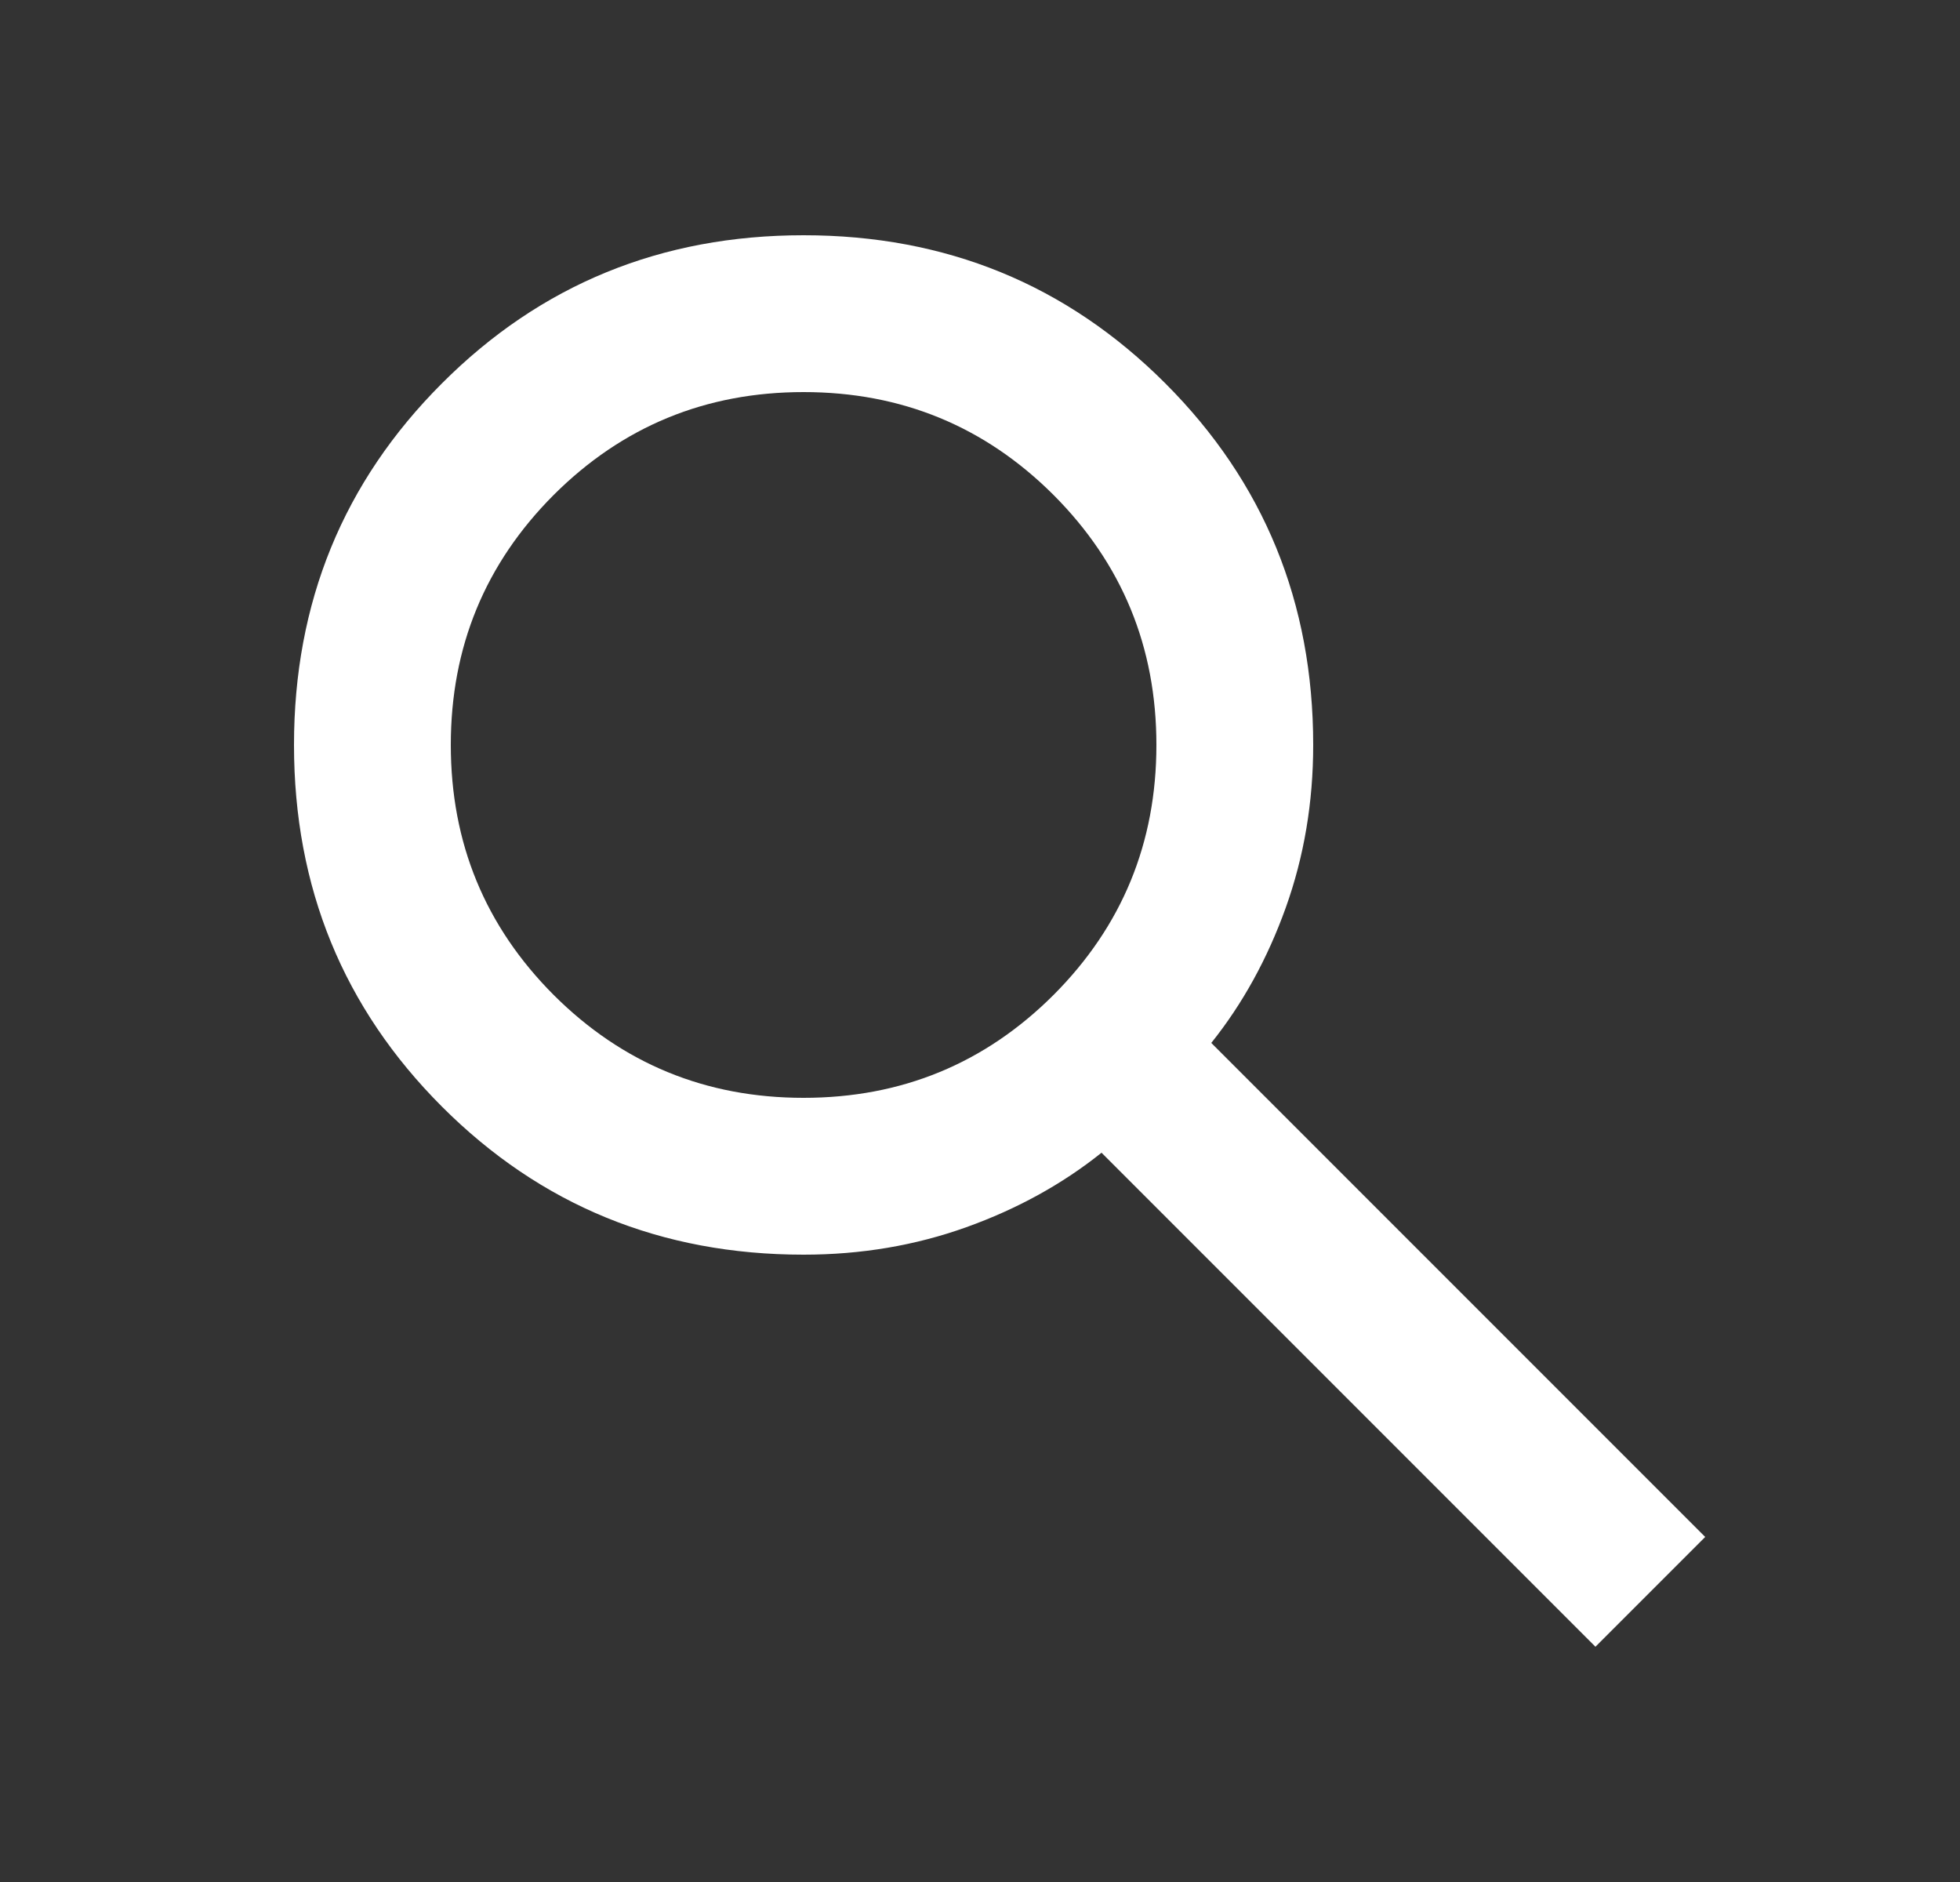 <svg width="25" height="24" viewBox="0 0 25 24" fill="none" xmlns="http://www.w3.org/2000/svg">
<rect x="0" y="0" width="25" height="24" fill="#333333" stroke="none"/>
<path d="M20.35 21L14.05 14.7C13.55 15.1 12.975 15.417 12.325 15.65C11.675 15.883 10.983 16 10.25 16C8.433 16 6.896 15.371 5.638 14.113C4.379 12.854 3.75 11.317 3.75 9.5C3.75 7.683 4.379 6.146 5.638 4.888C6.896 3.629 8.433 3 10.25 3C12.067 3 13.604 3.629 14.863 4.888C16.121 6.146 16.75 7.683 16.75 9.5C16.75 10.233 16.633 10.925 16.4 11.575C16.167 12.225 15.85 12.8 15.45 13.3L21.75 19.6L20.35 21ZM10.25 14C11.5 14 12.562 13.562 13.438 12.688C14.312 11.812 14.75 10.75 14.75 9.5C14.75 8.25 14.312 7.188 13.438 6.312C12.562 5.438 11.5 5 10.25 5C9 5 7.938 5.438 7.062 6.312C6.188 7.188 5.75 8.25 5.75 9.5C5.75 10.75 6.188 11.812 7.062 12.688C7.938 13.562 9 14 10.25 14Z" fill="white"/>
</svg>
